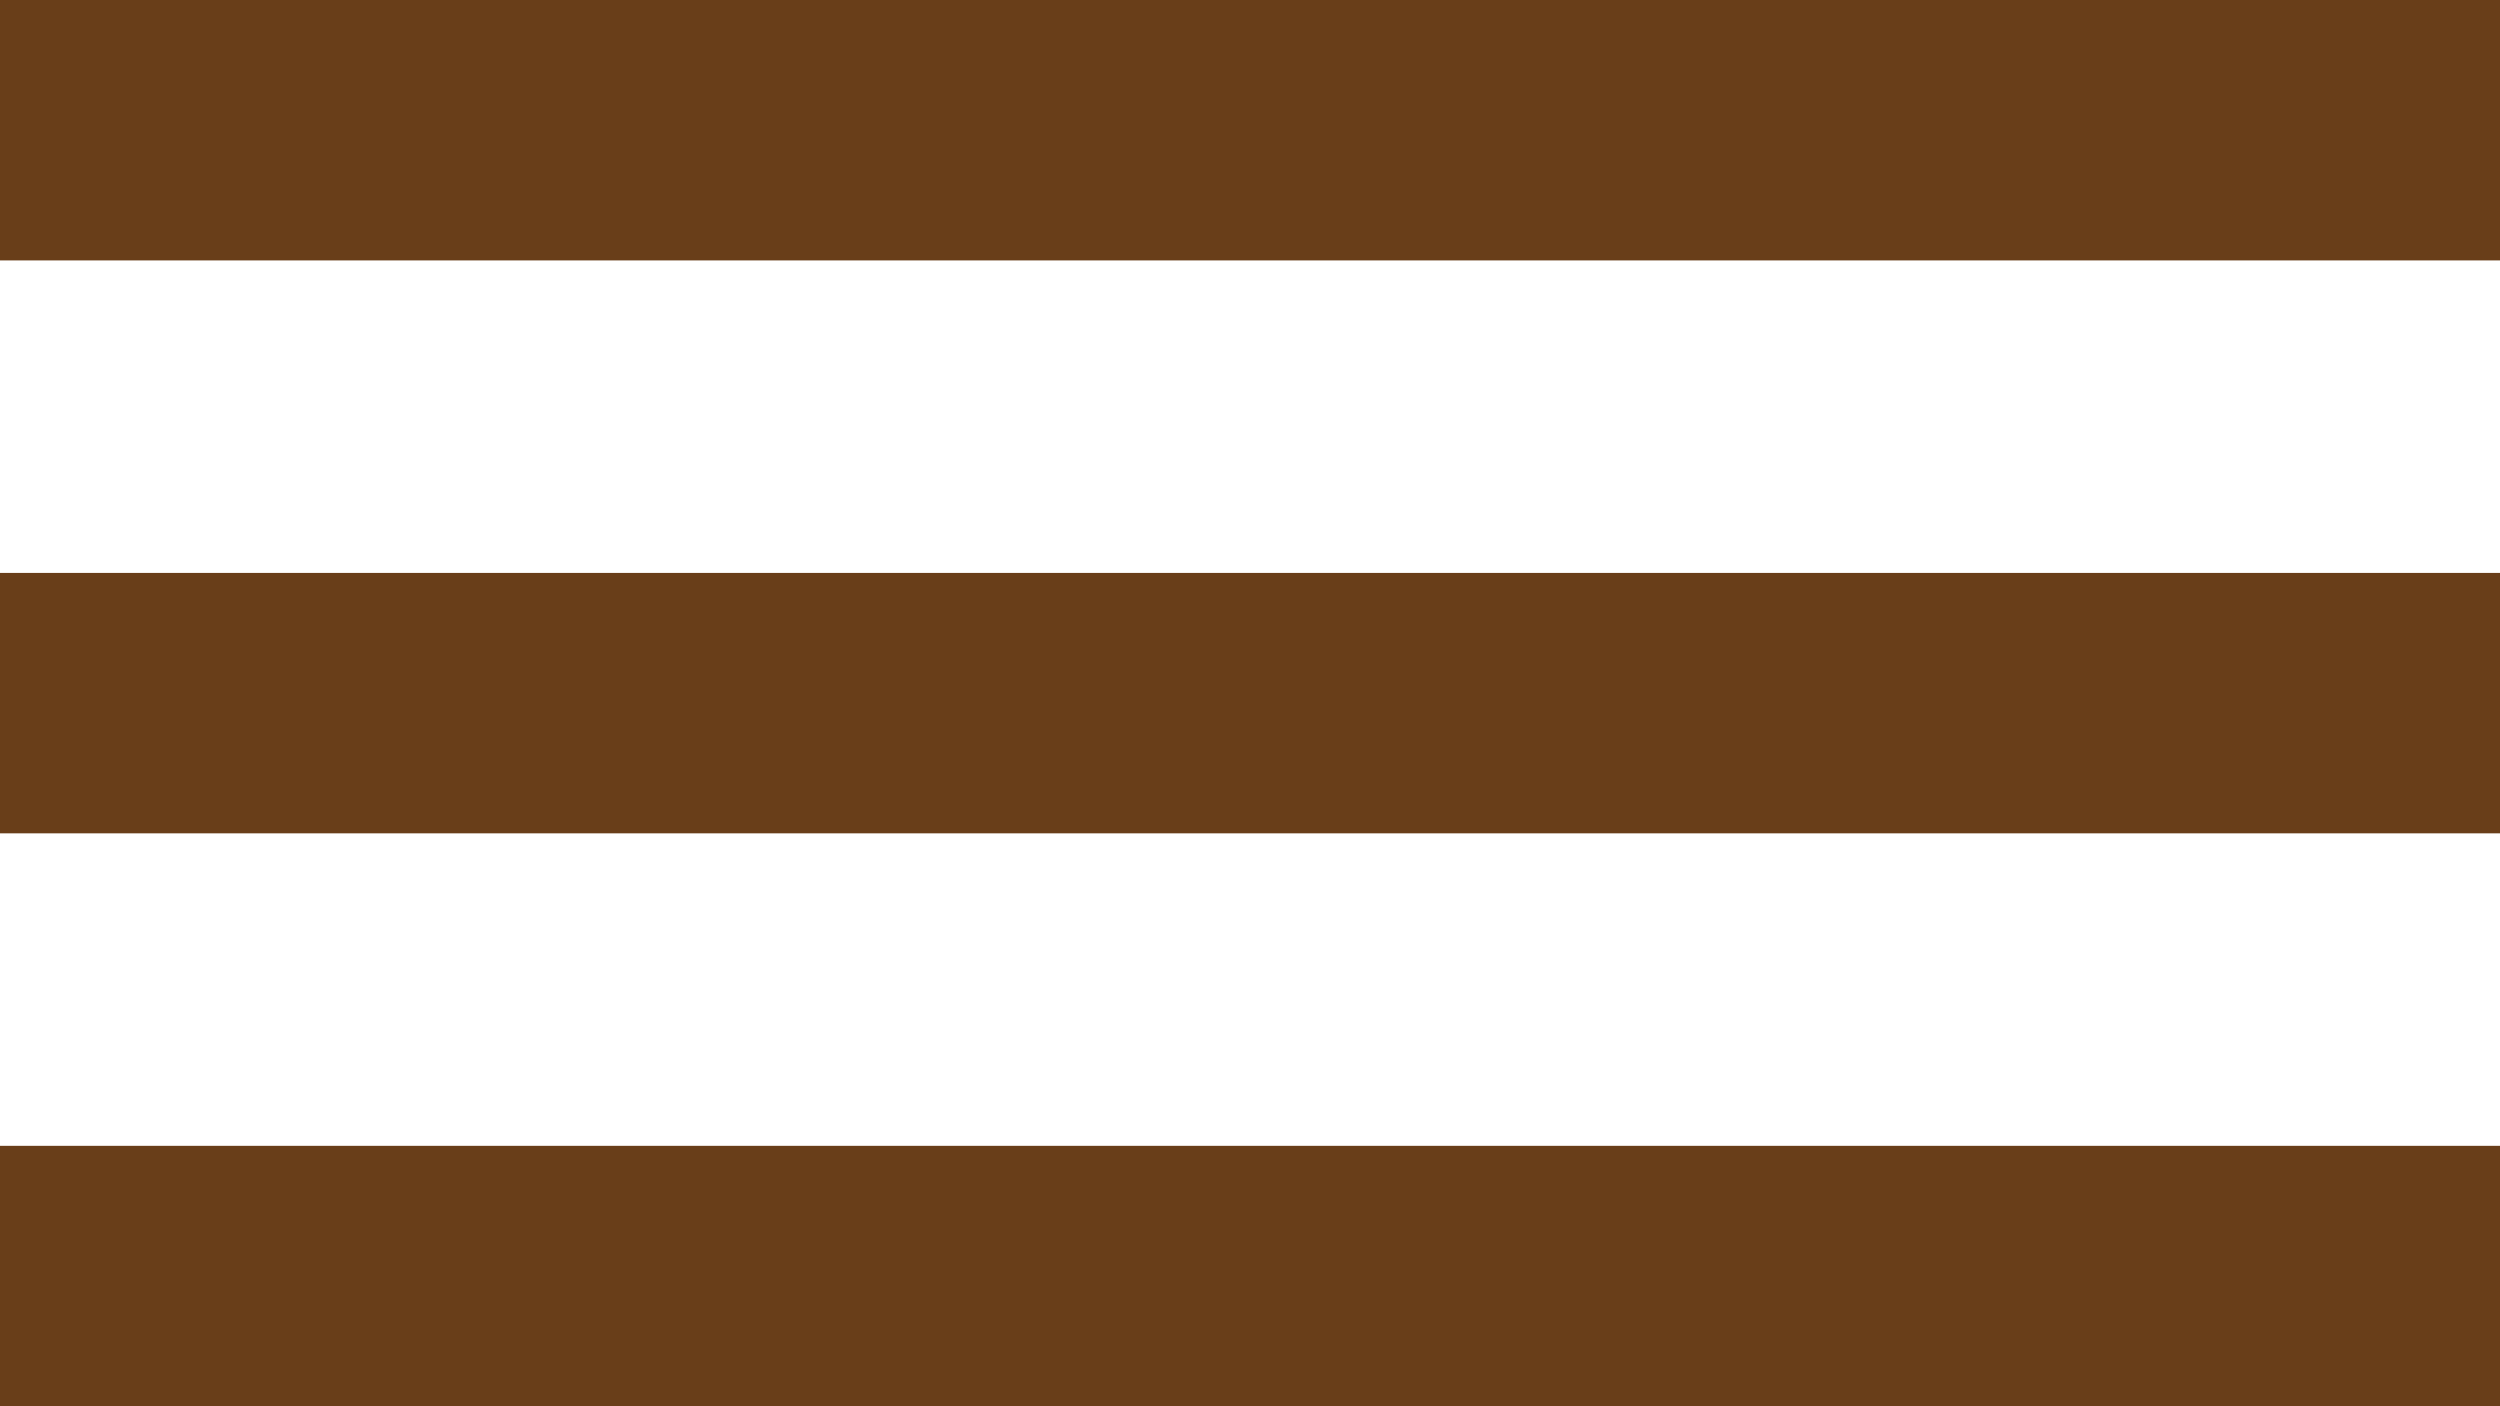 <?xml version="1.0" encoding="UTF-8"?>
<svg id="Layer_2" data-name="Layer 2" xmlns="http://www.w3.org/2000/svg" viewBox="0 0 96 54">
  <defs>
    <style>
      .cls-1 {
        fill: #693E19;
        stroke-width: 0px;
      }
    </style>
  </defs>
  <g id="Layer_2-2" data-name="Layer 2">
    <rect class="cls-1" width="96" height="10"/>
    <rect class="cls-1" y="22" width="96" height="10"/>
    <rect class="cls-1" y="44" width="96" height="10"/>
  </g>
</svg>